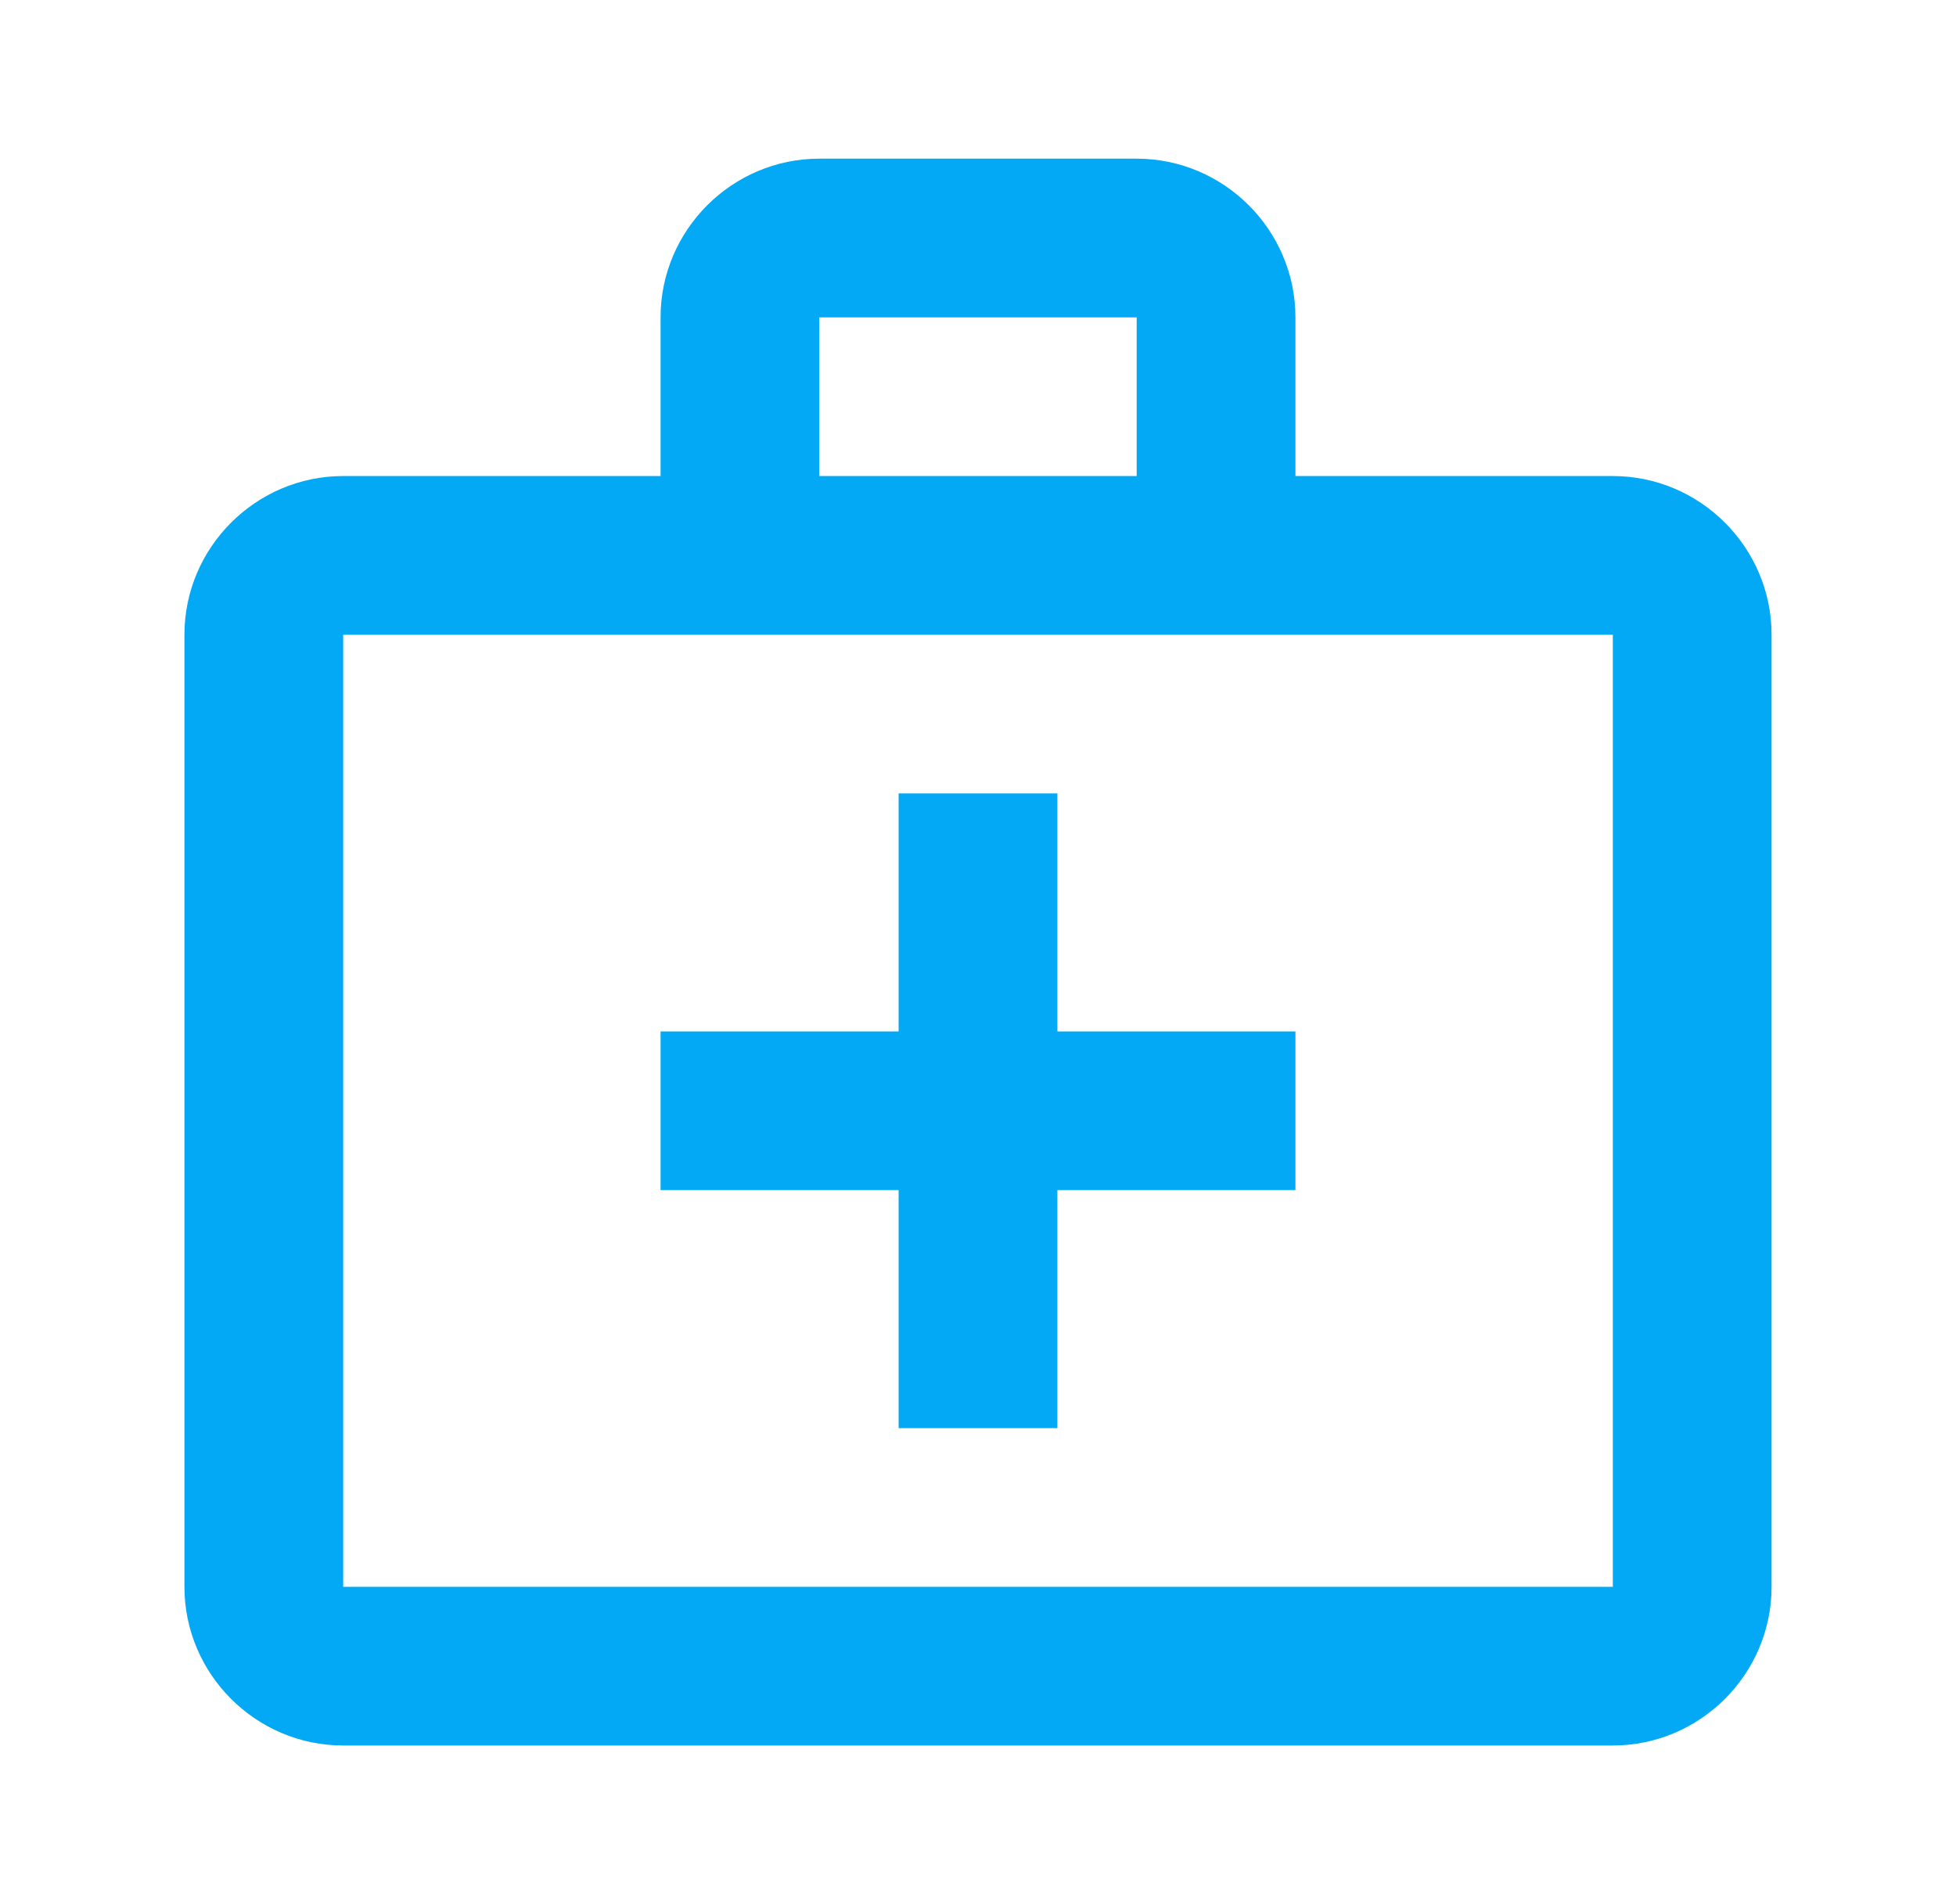 <svg width="38" height="37" viewBox="0 0 38 37" fill="none" xmlns="http://www.w3.org/2000/svg">
<g clip-path="url(#clip0_1019_1852)">
<path d="M31.333 9.25H25.167V6.167C25.167 4.471 23.779 3.083 22.083 3.083H15.917C14.221 3.083 12.833 4.471 12.833 6.167V9.25H6.667C4.971 9.25 3.583 10.638 3.583 12.334V30.834C3.583 32.529 4.971 33.917 6.667 33.917H31.333C33.029 33.917 34.417 32.529 34.417 30.834V12.334C34.417 10.638 33.029 9.25 31.333 9.25ZM15.917 6.167H22.083V9.25H15.917V6.167ZM31.333 30.834H6.667V12.334H31.333V30.834Z" fill="#03A9F5"/>
<path d="M20.542 15.417H17.458V20.042H12.833V23.125H17.458V27.75H20.542V23.125H25.167V20.042H20.542V15.417Z" fill="#03A9F5"/>
</g>
<defs>
<clipPath id="clip0_1019_1852">
<rect width="37" height="37" fill="white" transform="translate(0.5)"/>
</clipPath>
</defs>
</svg>
